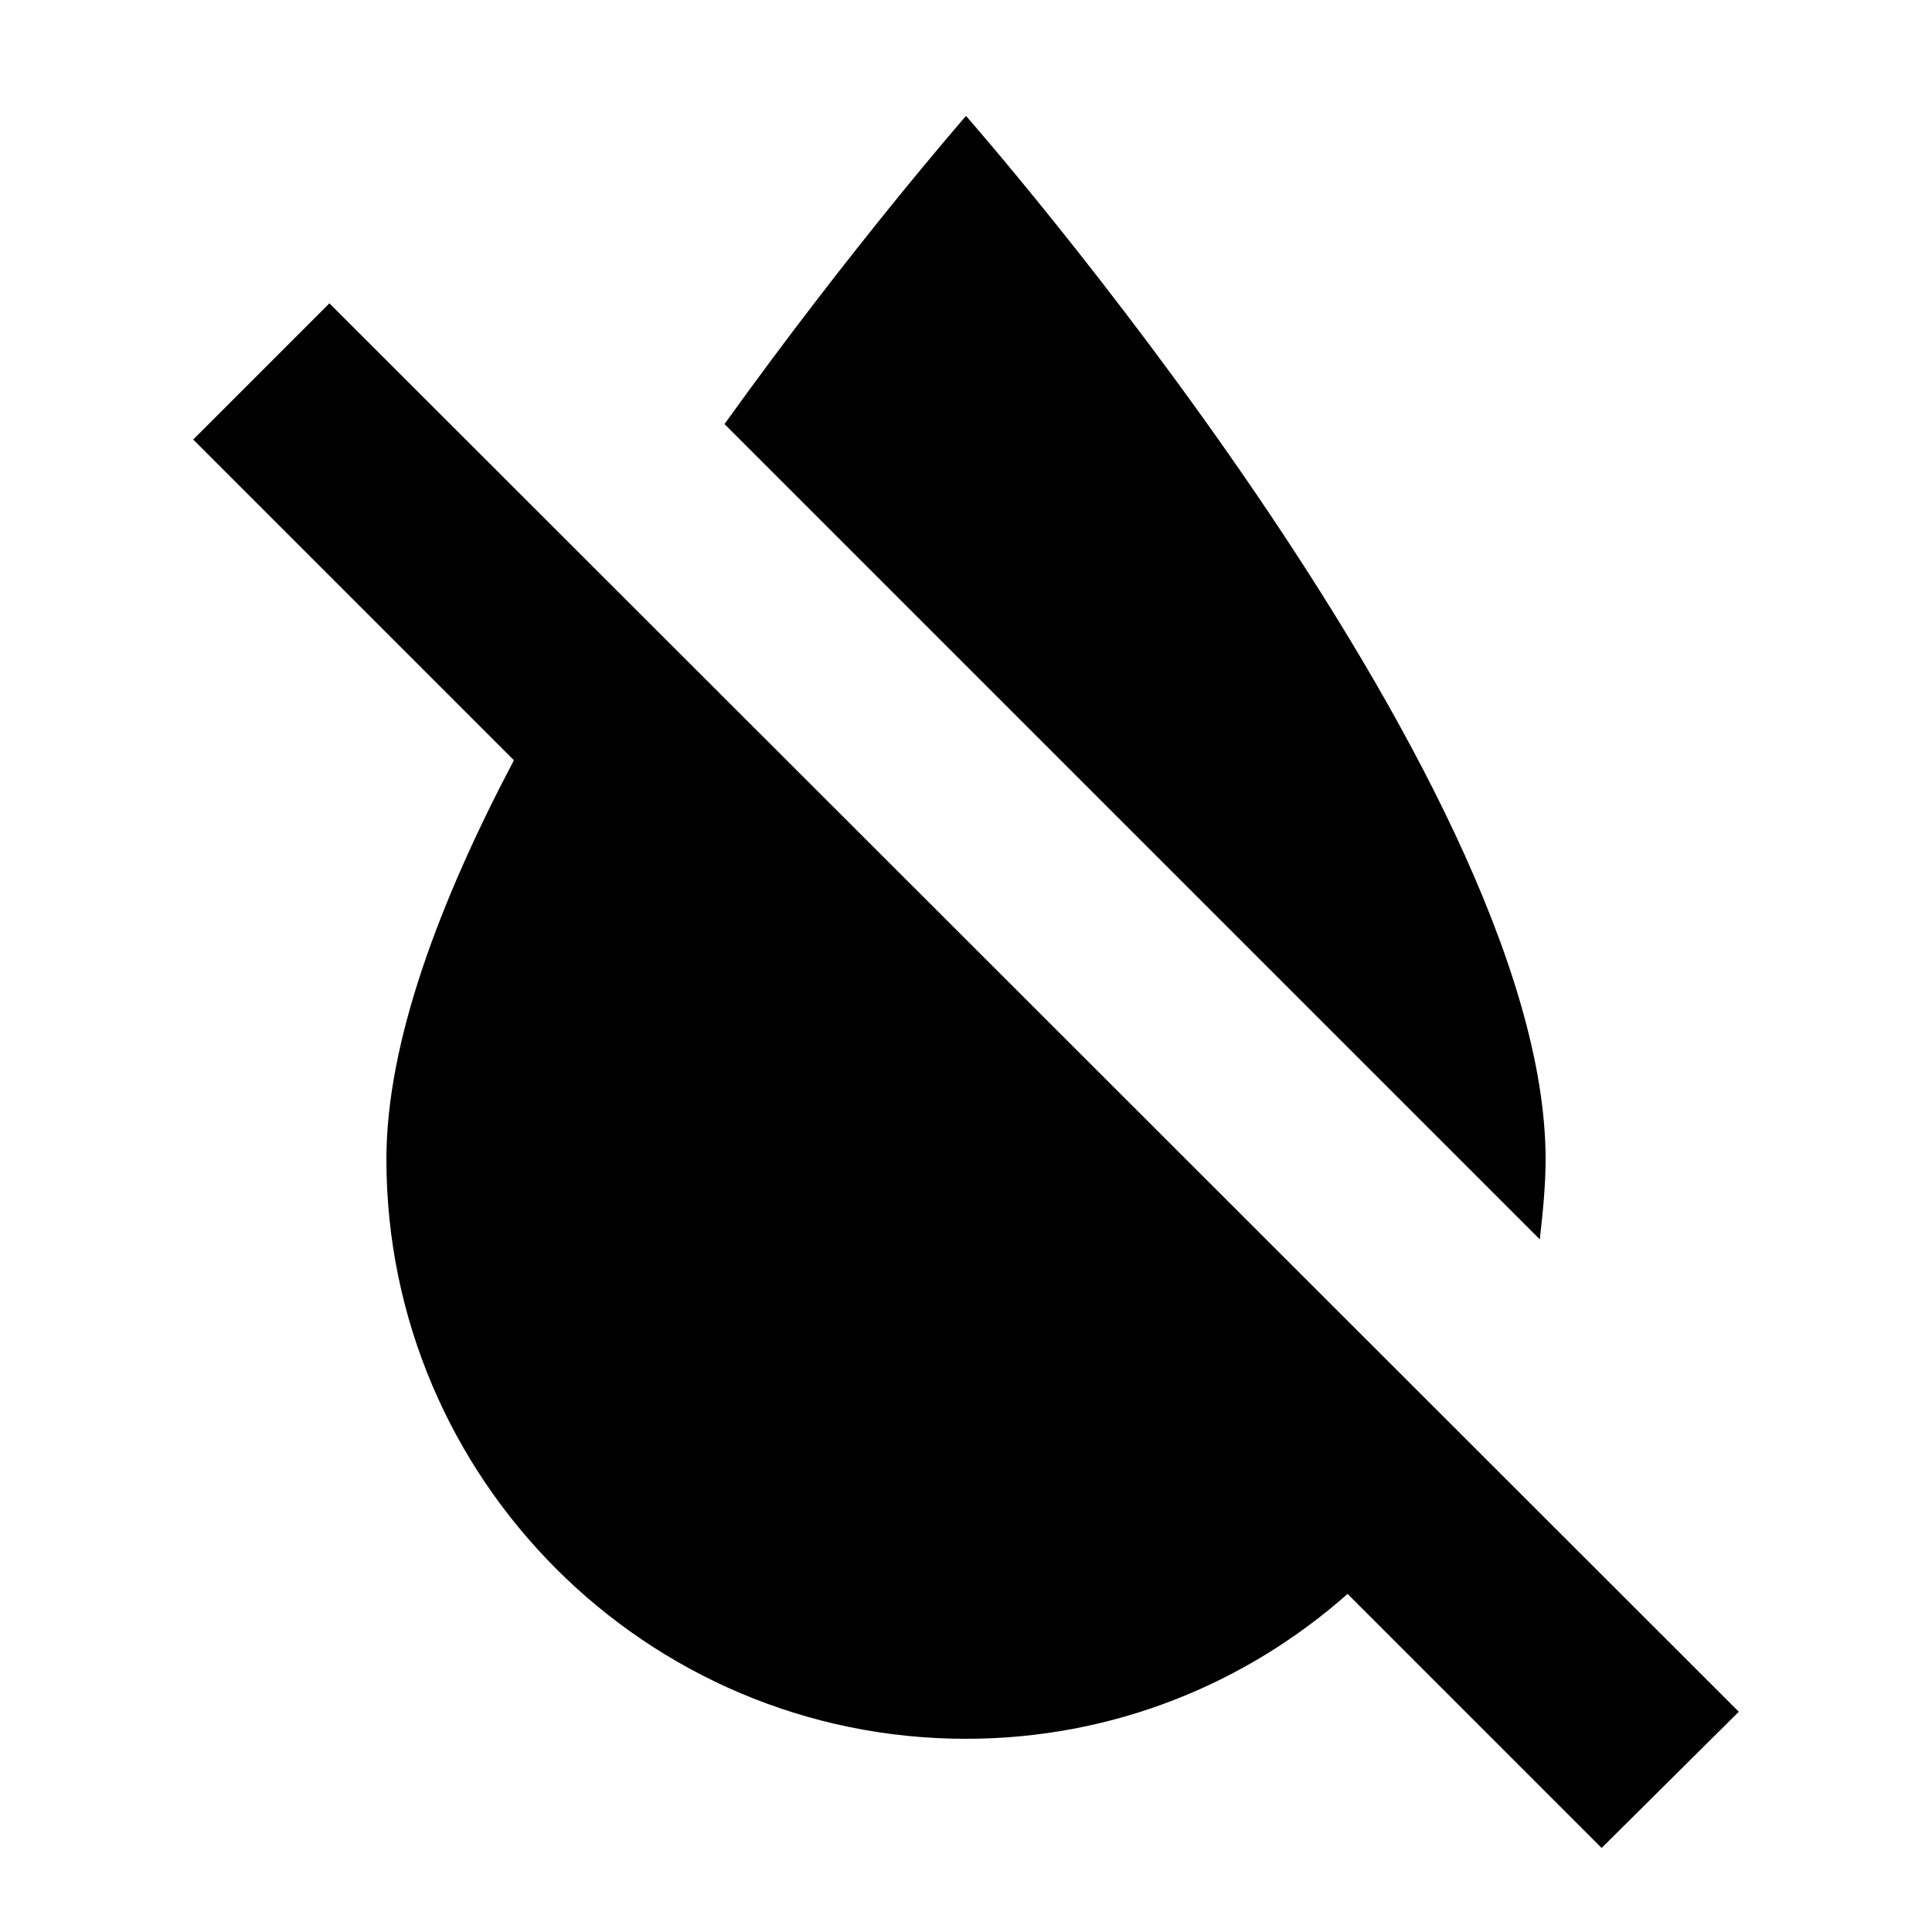 <svg xmlns="http://www.w3.org/2000/svg" viewBox="2 2 20 20"><path d="M18 14c0-3.98-6-10.8-6-10.8s-1.18 1.35-2.5 3.19l8.44 8.44c.03-.27.06-.55.06-.83zM5.41 5.14L4 6.55l3.32 3.32C6.55 11.33 6 12.79 6 14c0 3.31 2.69 6 6 6 1.52 0 2.9-.57 3.95-1.5l2.63 2.63L20 19.72 5.41 5.14z"/></svg>